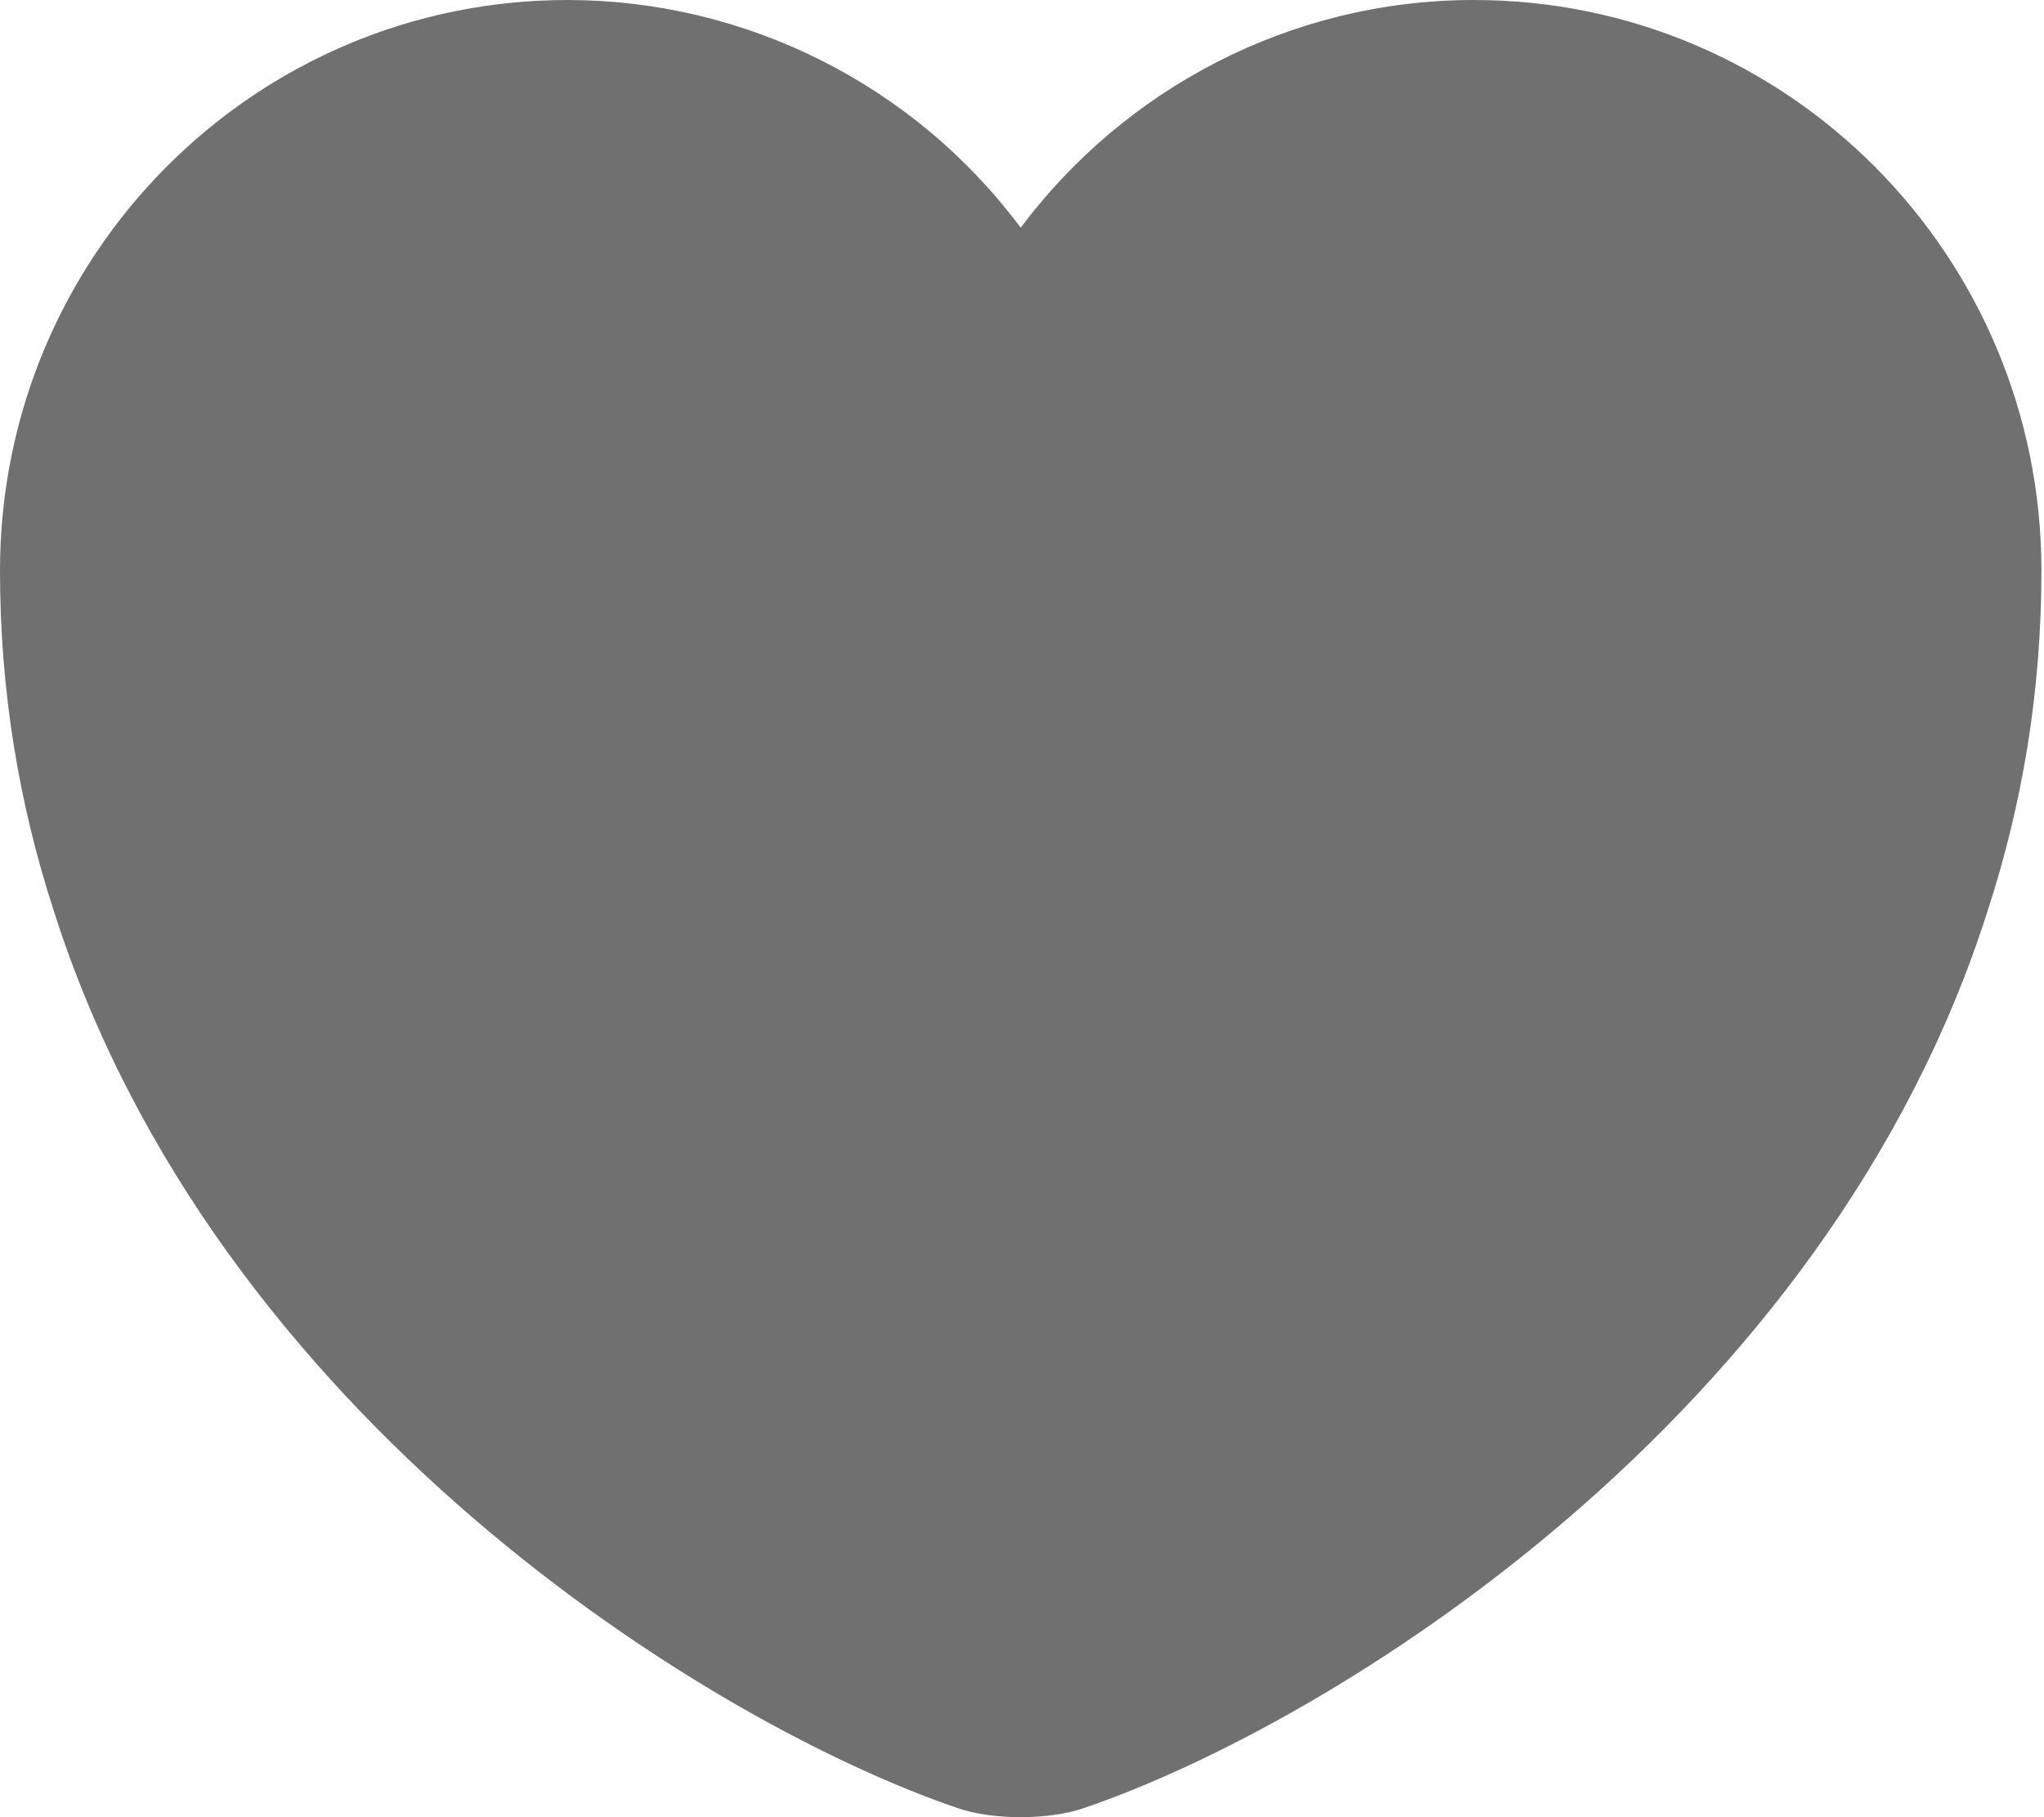 <svg width="27" height="24" viewBox="0 0 27 24" fill="none" xmlns="http://www.w3.org/2000/svg">
<path d="M19.47 0C17.029 0 14.845 1.187 13.483 3.007C12.788 2.075 11.884 1.318 10.845 0.796C9.806 0.274 8.66 0.001 7.497 0C3.357 0 0 3.371 0 7.537C0 9.142 0.256 10.625 0.701 12C2.831 18.742 9.398 22.773 12.647 23.879C13.106 24.04 13.861 24.04 14.319 23.879C17.569 22.773 24.135 18.742 26.265 12C26.71 10.625 26.966 9.142 26.966 7.537C26.966 3.371 23.609 0 19.47 0Z" fill="#707070"/>
</svg>
